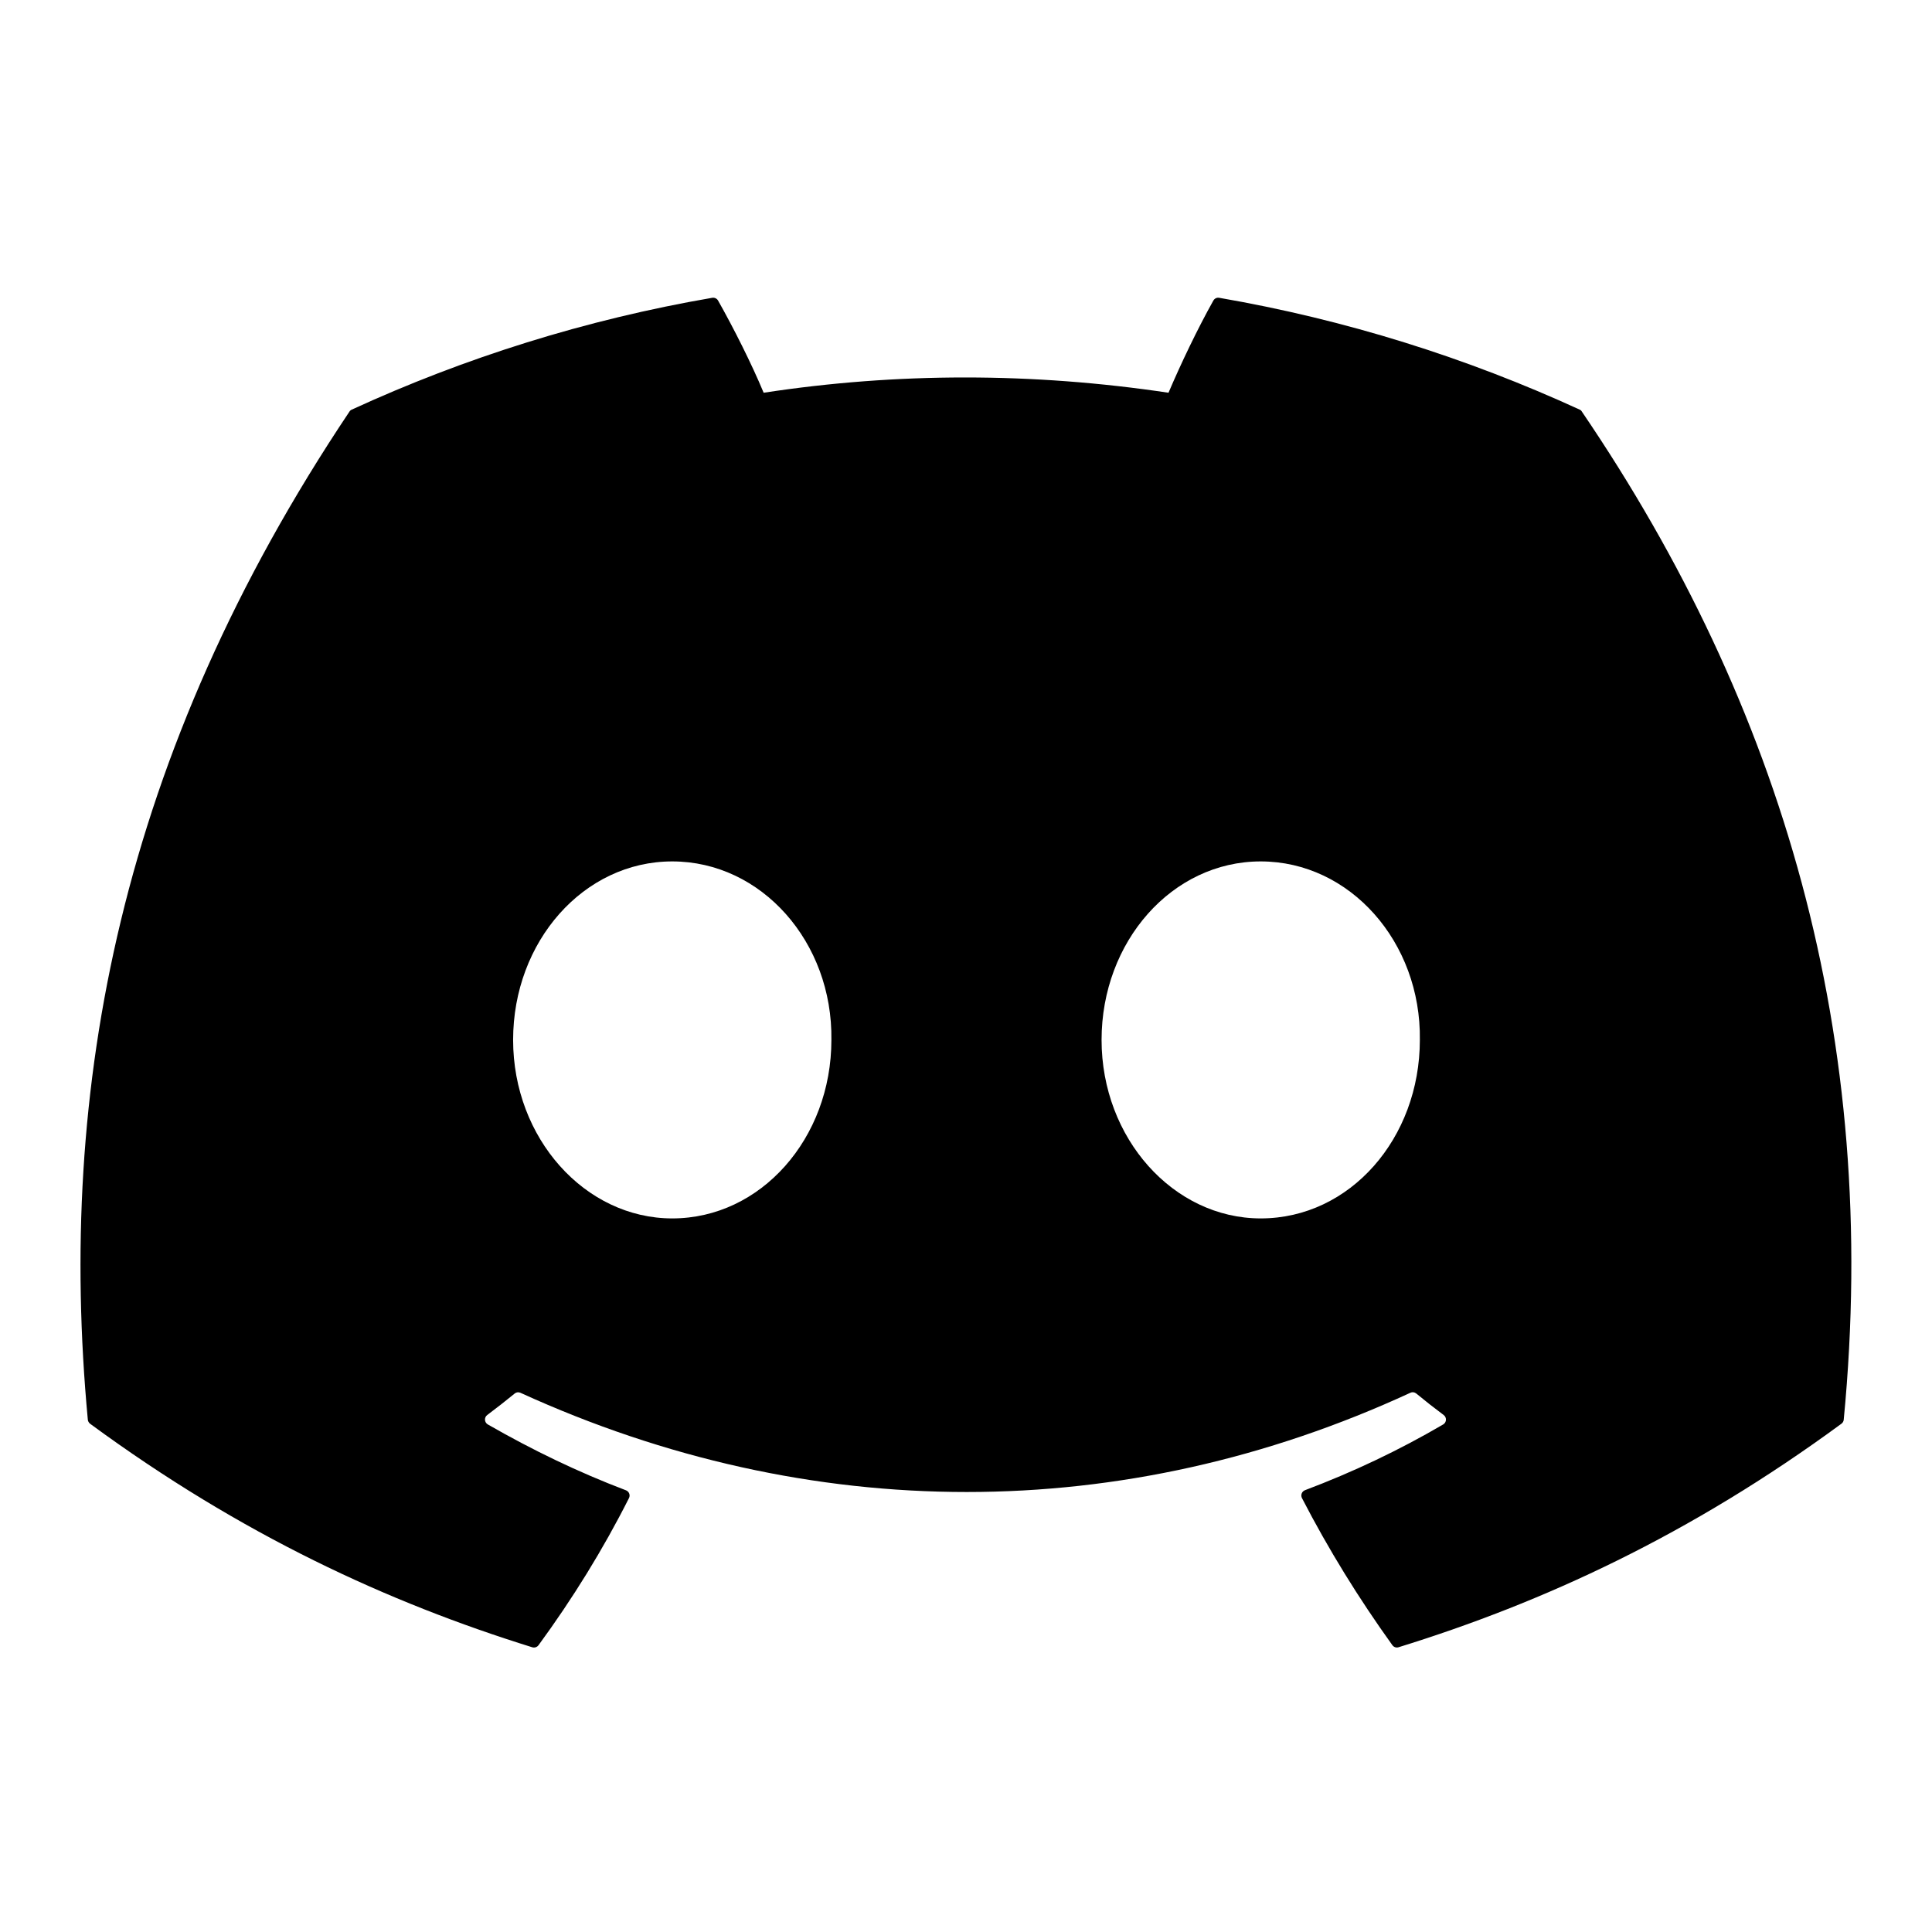 <svg xmlns="http://www.w3.org/2000/svg" xmlns:xlink="http://www.w3.org/1999/xlink" viewBox="0,0,256,256" width="32" height="32" fill="none">
	<g fill="currentColor" fill-rule="nonzero" stroke="none" stroke-width="1" stroke-linecap="butt" stroke-linejoin="miter" stroke-miterlimit="10" stroke-dasharray="" stroke-dashoffset="0" font-family="none" font-weight="none" font-size="none" text-anchor="none" style="mix-blend-mode: normal">
		<g transform="scale(5.333,5.333)">
			<path d="M39.248,10.177c-2.804,-1.287 -5.812,-2.235 -8.956,-2.778c-0.057,-0.01 -0.114,0.016 -0.144,0.068c-0.387,0.688 -0.815,1.585 -1.115,2.291c-3.382,-0.506 -6.747,-0.506 -10.059,0c-0.3,-0.721 -0.744,-1.603 -1.133,-2.291c-0.03,-0.051 -0.087,-0.077 -0.144,-0.068c-3.143,0.541 -6.15,1.489 -8.956,2.778c-0.024,0.01 -0.045,0.028 -0.059,0.051c-5.704,8.522 -7.267,16.835 -6.5,25.044c0.003,0.04 0.026,0.079 0.057,0.103c3.763,2.764 7.409,4.442 10.987,5.554c0.057,0.017 0.118,-0.003 0.154,-0.051c0.846,-1.156 1.601,-2.374 2.248,-3.656c0.038,-0.075 0.002,-0.164 -0.076,-0.194c-1.197,-0.454 -2.336,-1.007 -3.432,-1.636c-0.087,-0.051 -0.094,-0.175 -0.014,-0.234c0.231,-0.173 0.461,-0.353 0.682,-0.534c0.04,-0.033 0.095,-0.04 0.142,-0.019c7.201,3.288 14.997,3.288 22.113,0c0.047,-0.023 0.102,-0.016 0.144,0.017c0.22,0.182 0.451,0.363 0.683,0.536c0.08,0.059 0.075,0.183 -0.012,0.234c-1.096,0.641 -2.236,1.182 -3.434,1.634c-0.078,0.03 -0.113,0.12 -0.075,0.196c0.661,1.28 1.415,2.498 2.246,3.654c0.035,0.049 0.097,0.07 0.154,0.052c3.595,-1.112 7.241,-2.79 11.004,-5.554c0.033,-0.024 0.054,-0.061 0.057,-0.101c0.917,-9.491 -1.537,-17.735 -6.505,-25.044c-0.012,-0.024 -0.033,-0.042 -0.057,-0.052zM16.703,30.273c-2.168,0 -3.954,-1.99 -3.954,-4.435c0,-2.445 1.752,-4.435 3.954,-4.435c2.22,0 3.989,2.008 3.954,4.435c0.001,2.444 -1.751,4.435 -3.954,4.435zM31.324,30.273c-2.168,0 -3.954,-1.99 -3.954,-4.435c0,-2.445 1.752,-4.435 3.954,-4.435c2.22,0 3.989,2.008 3.954,4.435c0,2.444 -1.734,4.435 -3.954,4.435z">
			</path>
		</g>
	</g>
</svg>
